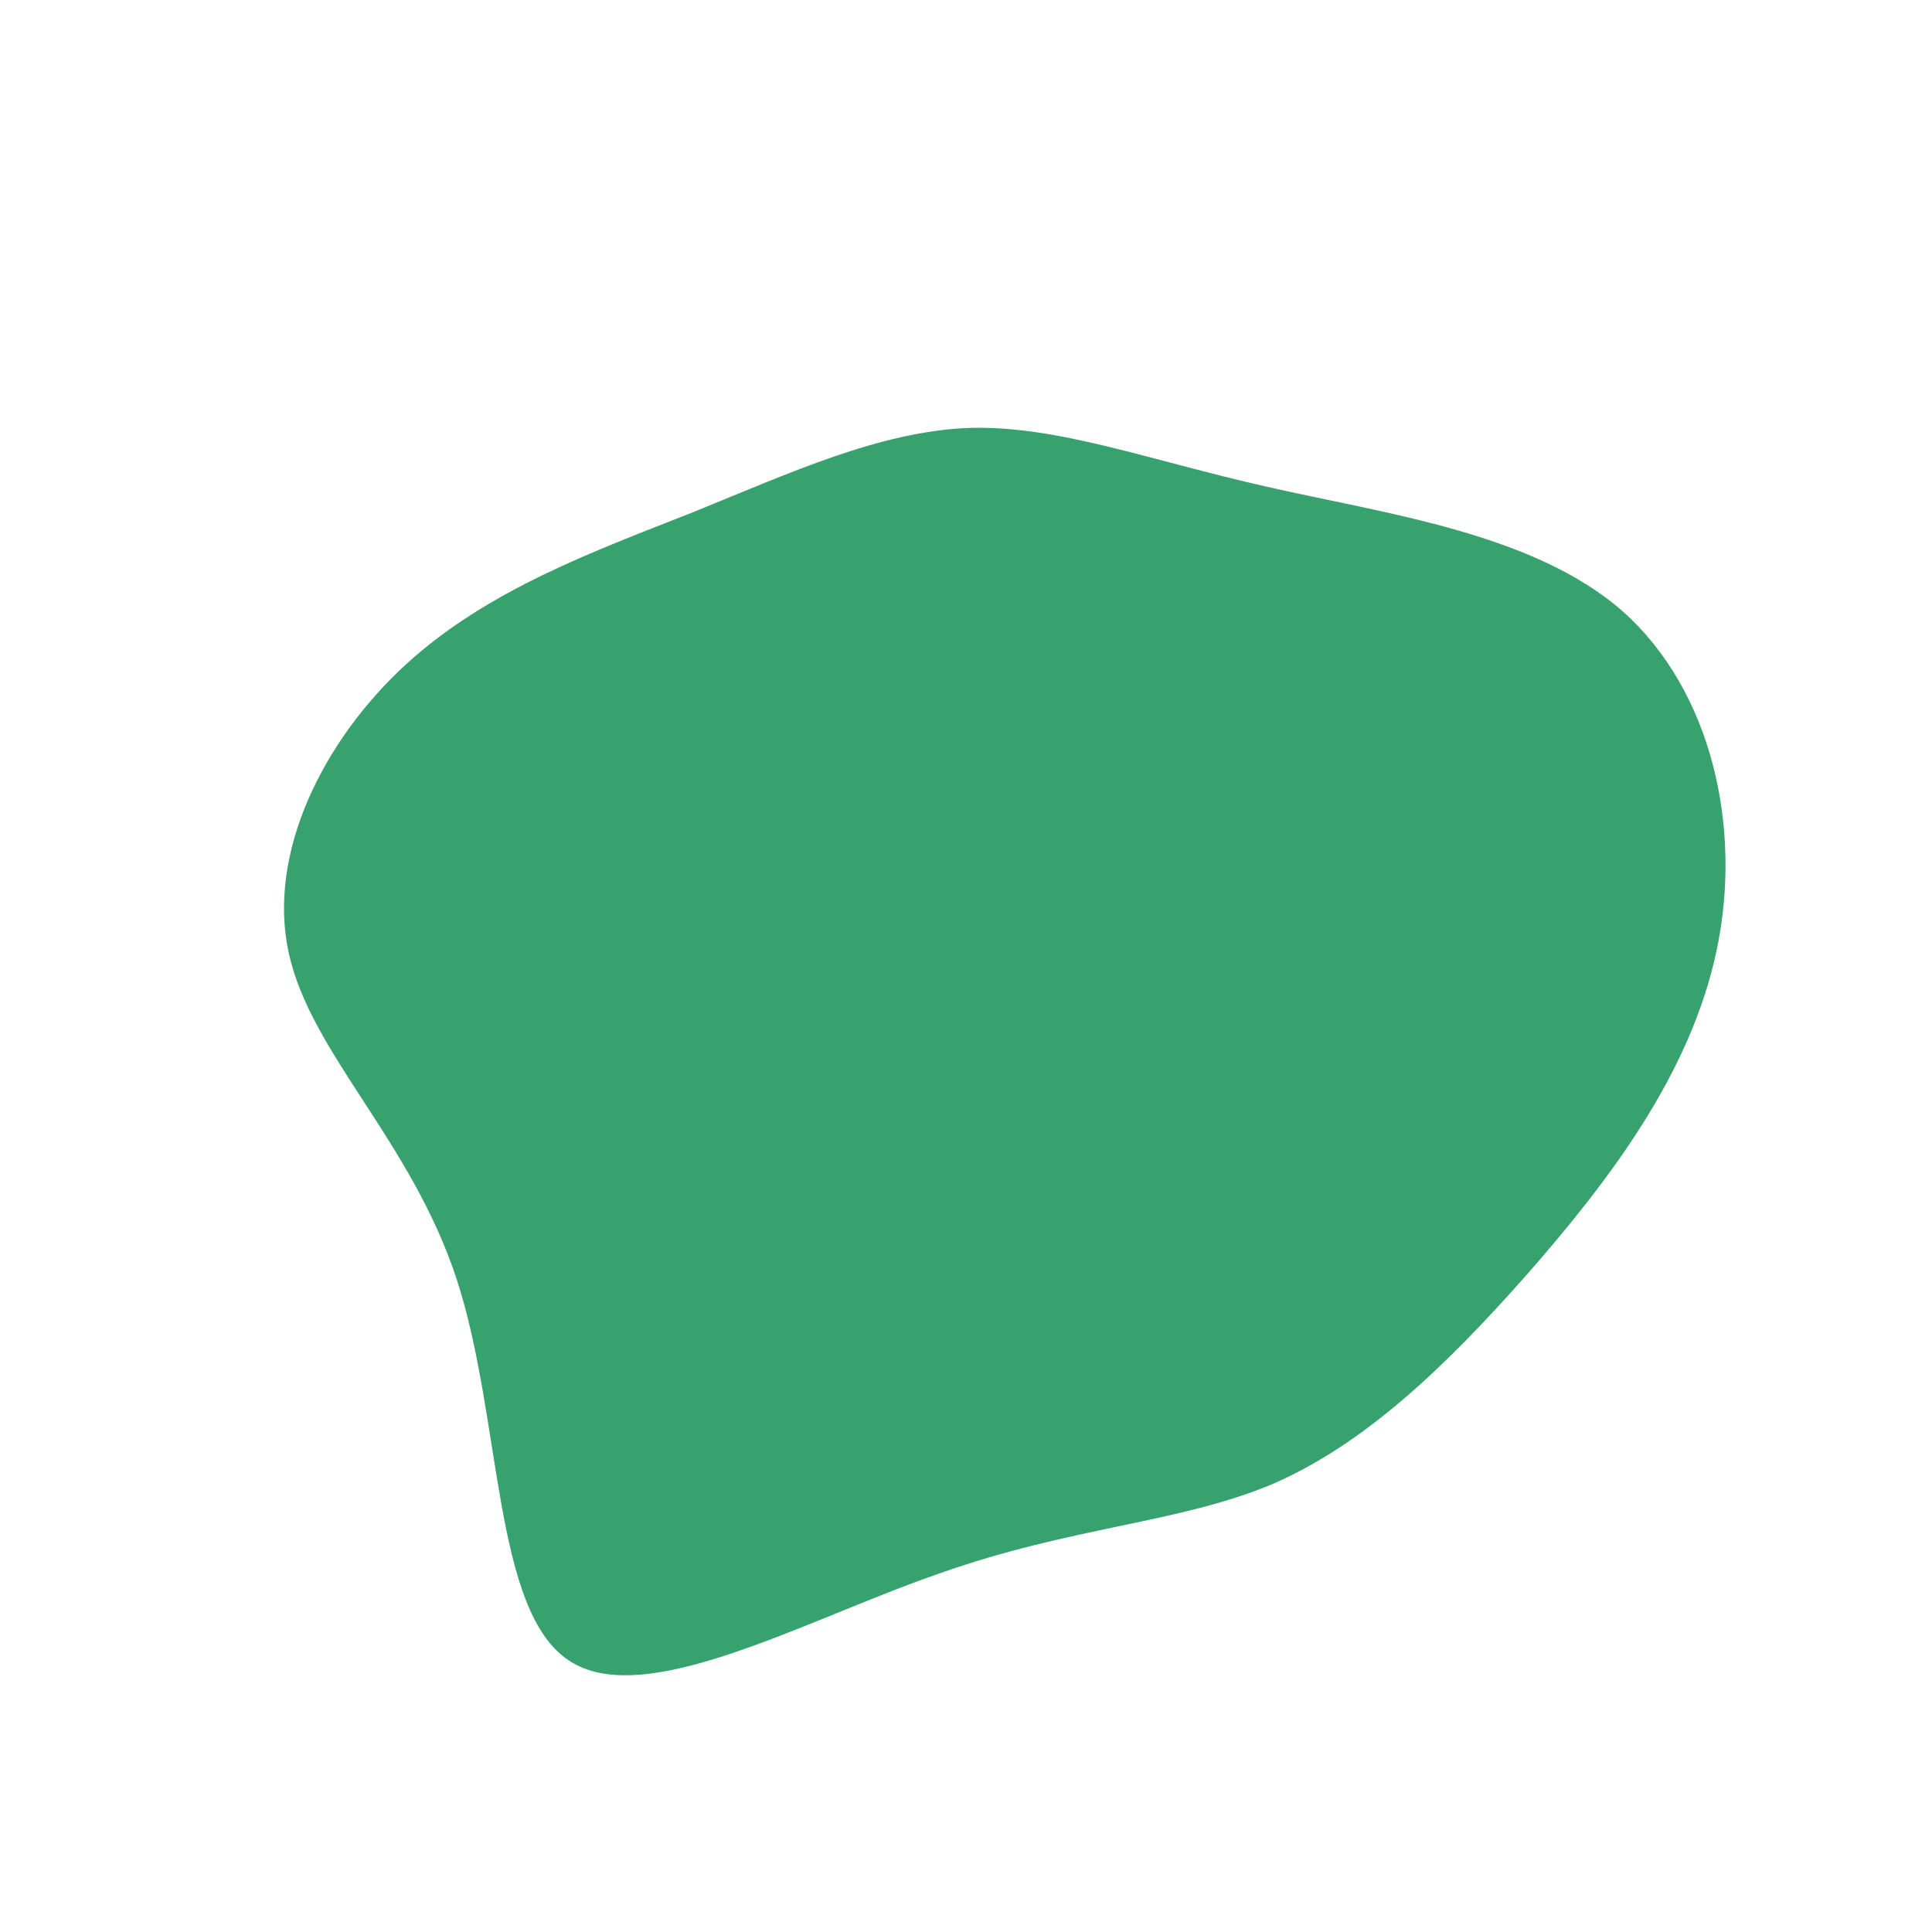 <?xml version="1.0" standalone="no"?>
<svg viewBox="0 0 200 200" xmlns="http://www.w3.org/2000/svg">
  <path fill="#37A26E" d="M31.2,-49.6C43.5,-46.8,58.8,-44.8,68,-36.7C77.2,-28.5,80.4,-14.3,77.7,-1.6C75,11.2,66.5,22.3,58.1,31.9C49.7,41.4,41.4,49.4,31.8,53.6C22.1,57.7,11,58,-2.8,62.9C-16.7,67.7,-33.3,77.1,-41.1,71.9C-49,66.7,-48,47,-52.7,32.5C-57.4,18.1,-67.8,9.1,-70.1,-1.3C-72.4,-11.7,-66.5,-23.4,-58,-31.2C-49.5,-39,-38.3,-43,-28.2,-47C-18.1,-51.1,-9,-55.3,0.2,-55.7C9.4,-56,18.8,-52.4,31.2,-49.6Z" transform="translate(100 100)" />
</svg>
